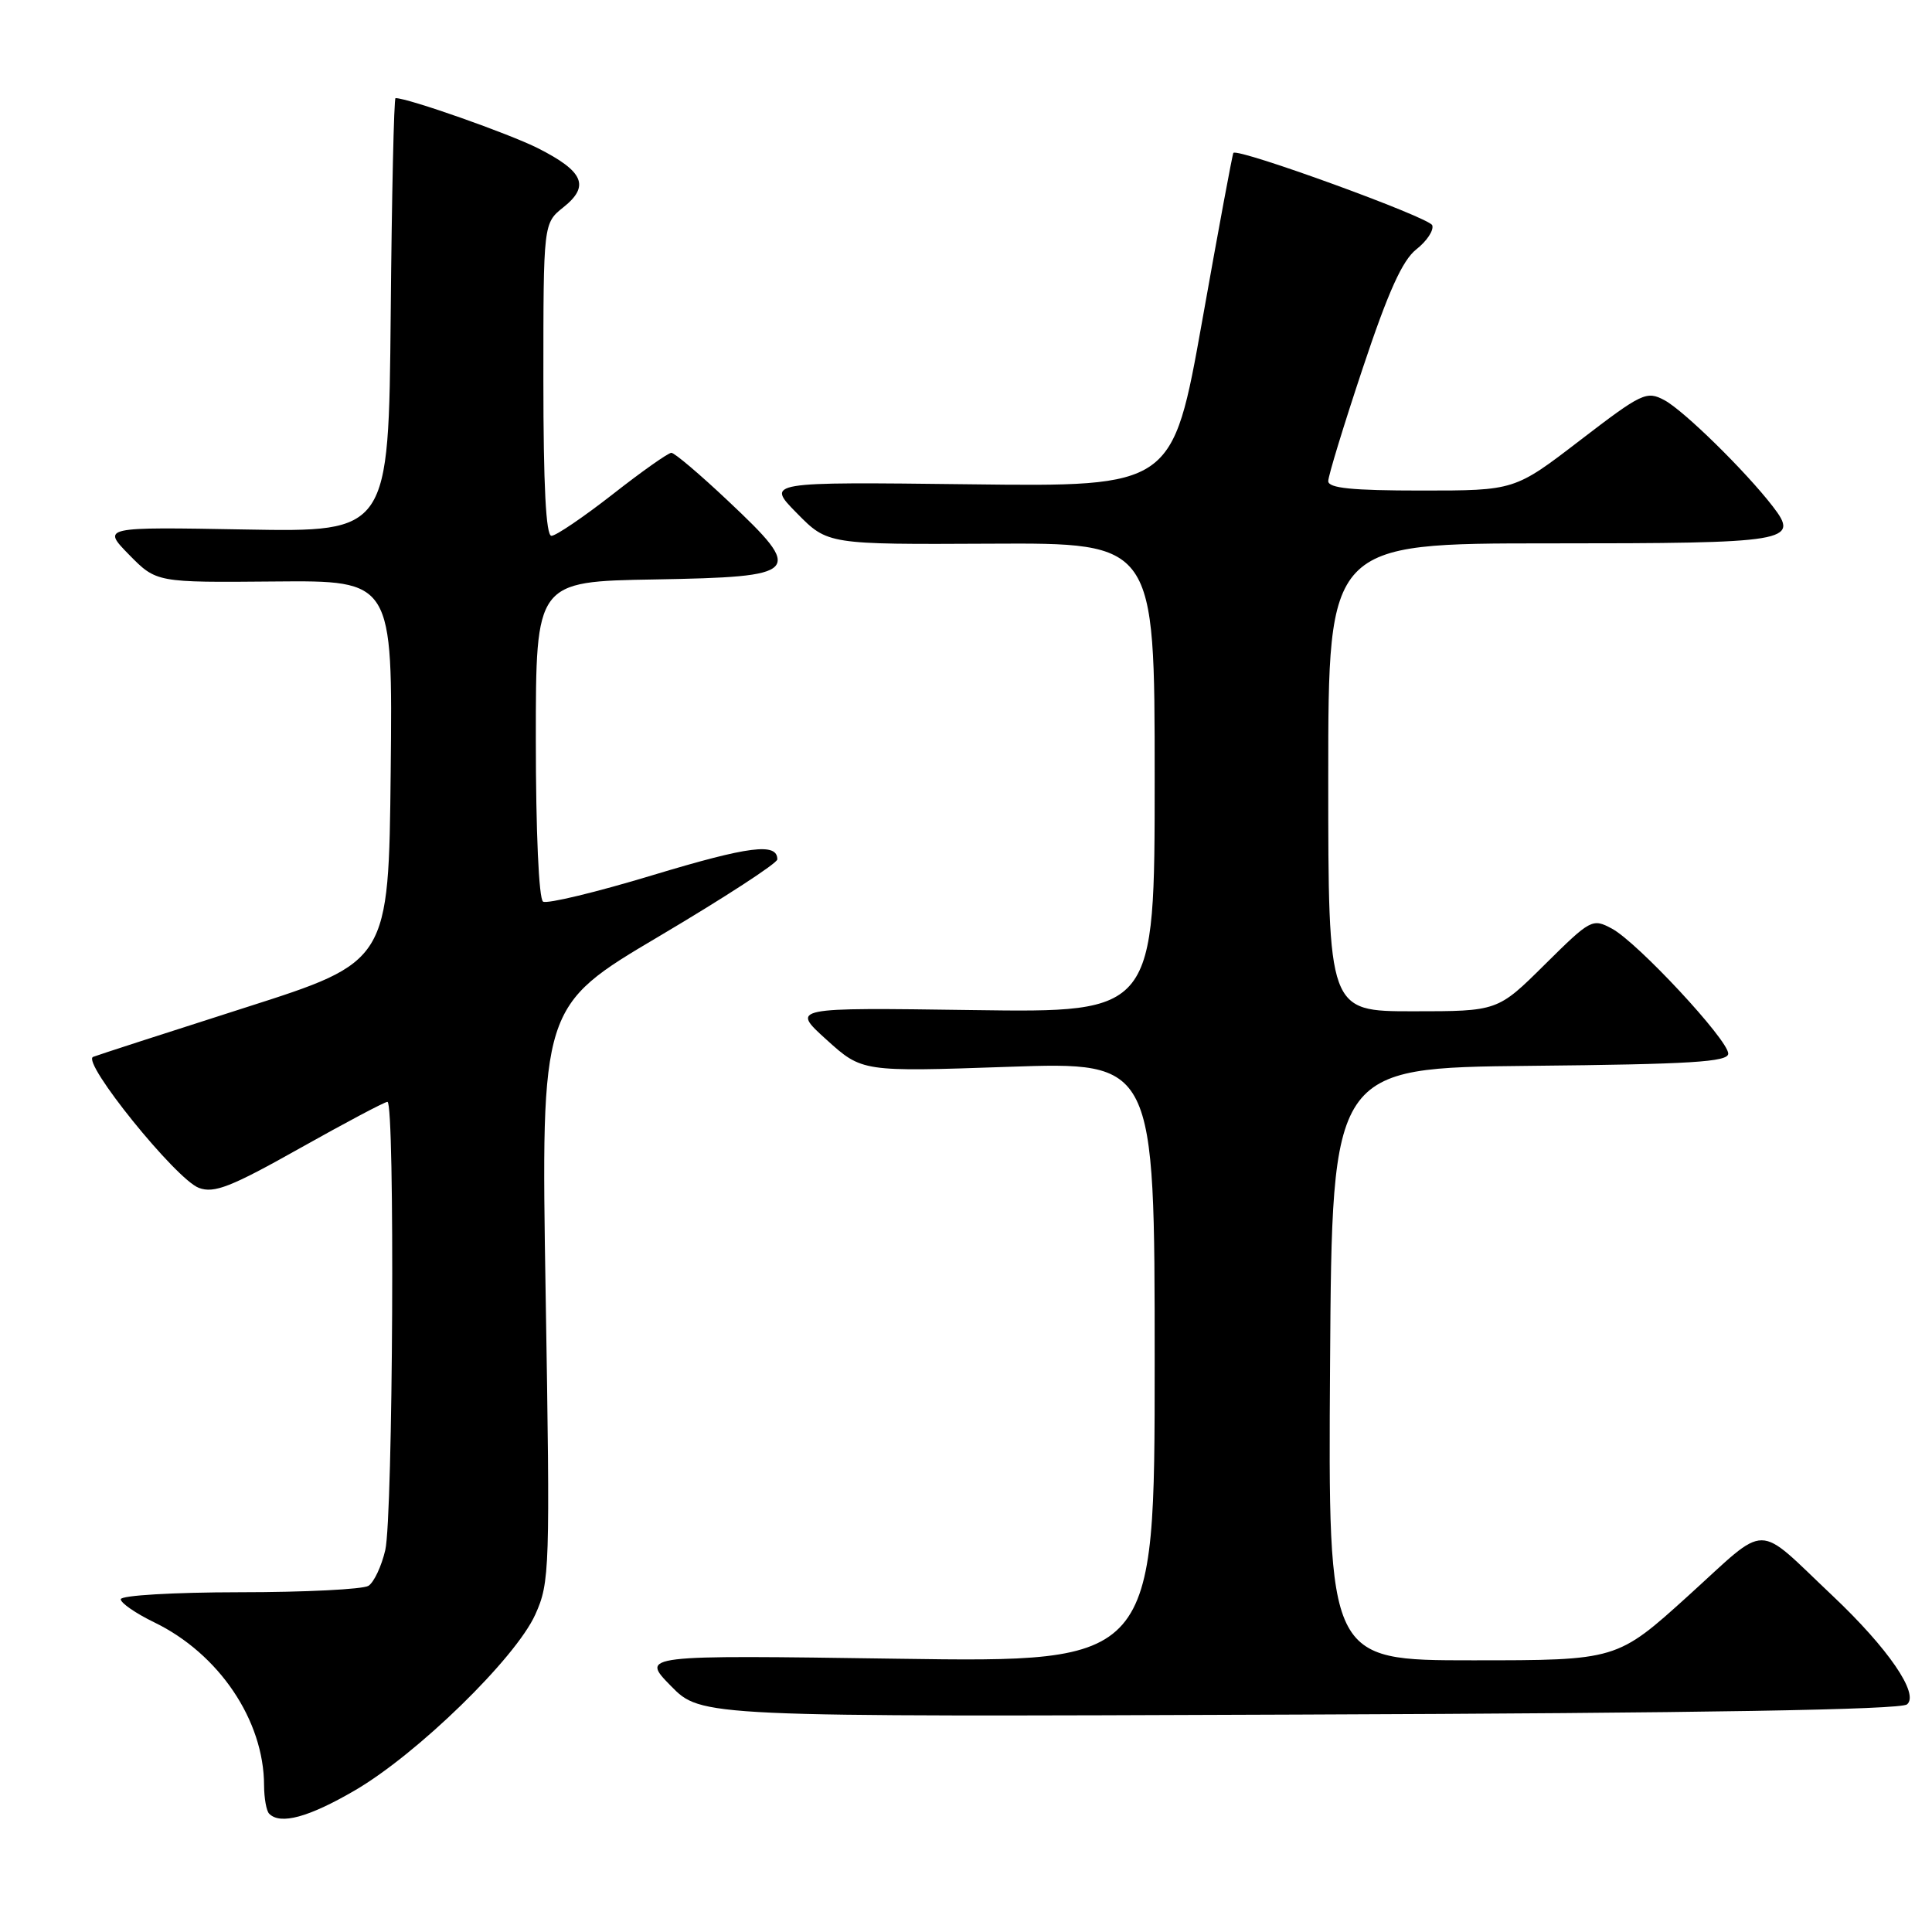 <?xml version="1.0" encoding="UTF-8" standalone="no"?>
<!DOCTYPE svg PUBLIC "-//W3C//DTD SVG 1.1//EN" "http://www.w3.org/Graphics/SVG/1.1/DTD/svg11.dtd" >
<svg xmlns="http://www.w3.org/2000/svg" xmlns:xlink="http://www.w3.org/1999/xlink" version="1.1" viewBox="0 0 256 256">
 <g >
 <path fill="currentColor"
d=" M 47.00 237.25 C 55.27 232.44 68.32 219.73 70.93 213.93 C 72.85 209.67 72.90 208.04 72.30 171.42 C 71.68 133.33 71.68 133.33 87.34 124.06 C 95.95 118.96 103.00 114.38 103.00 113.87 C 103.00 111.63 99.29 112.10 86.53 115.95 C 79.04 118.22 72.48 119.80 71.96 119.47 C 71.40 119.13 71.00 110.22 71.00 97.97 C 71.00 77.05 71.00 77.05 86.74 76.78 C 106.20 76.43 106.65 75.96 96.46 66.36 C 92.75 62.86 89.38 60.00 88.96 60.00 C 88.55 60.00 85.04 62.47 81.18 65.50 C 77.31 68.52 73.66 71.00 73.07 71.00 C 72.34 71.00 72.00 64.37 72.00 50.29 C 72.00 29.58 72.00 29.58 74.67 27.45 C 78.18 24.65 77.34 22.71 71.30 19.65 C 67.46 17.71 54.08 13.00 52.41 13.00 C 52.20 13.00 51.91 25.94 51.77 41.75 C 51.50 70.50 51.50 70.50 32.50 70.16 C 13.50 69.82 13.50 69.82 17.11 73.51 C 20.73 77.19 20.73 77.19 36.38 77.05 C 52.03 76.91 52.03 76.91 51.77 102.17 C 51.50 127.44 51.50 127.44 32.50 133.51 C 22.05 136.85 12.98 139.79 12.34 140.04 C 10.73 140.68 23.32 156.27 26.35 157.40 C 28.37 158.16 30.61 157.28 39.73 152.15 C 45.75 148.77 50.97 146.00 51.34 146.00 C 52.35 146.00 52.08 200.95 51.05 205.40 C 50.55 207.54 49.55 209.67 48.82 210.13 C 48.10 210.59 40.41 210.98 31.75 210.98 C 22.96 210.99 16.00 211.40 16.00 211.91 C 16.00 212.41 17.99 213.78 20.42 214.96 C 29.02 219.12 34.98 227.97 34.99 236.58 C 35.00 238.28 35.30 239.97 35.67 240.33 C 37.15 241.82 40.88 240.81 47.00 237.25 Z  M 252.69 225.84 C 254.35 224.47 250.19 218.41 242.84 211.46 C 232.44 201.65 234.52 201.65 223.72 211.43 C 214.25 220.00 214.25 220.00 195.11 220.00 C 175.98 220.00 175.98 220.00 176.24 180.75 C 176.50 141.50 176.50 141.50 202.75 141.23 C 224.10 141.02 229.00 140.71 229.00 139.61 C 229.00 137.79 216.96 124.85 213.59 123.05 C 211.00 121.66 210.77 121.79 204.69 127.81 C 198.45 134.00 198.45 134.00 187.22 134.00 C 176.00 134.00 176.00 134.00 176.00 103.00 C 176.00 72.00 176.00 72.00 205.30 72.00 C 237.16 72.00 238.51 71.78 234.90 67.10 C 231.29 62.42 223.11 54.40 220.55 53.03 C 218.18 51.76 217.57 52.05 209.37 58.34 C 200.70 65.00 200.70 65.00 188.35 65.00 C 179.14 65.00 176.00 64.68 176.00 63.75 C 176.00 63.06 178.06 56.32 180.58 48.76 C 183.95 38.64 185.82 34.50 187.67 33.04 C 189.06 31.95 190.01 30.52 189.78 29.85 C 189.44 28.82 164.04 19.58 163.43 20.26 C 163.31 20.39 161.45 30.40 159.30 42.50 C 155.37 64.50 155.37 64.50 128.44 64.17 C 101.50 63.85 101.50 63.85 105.59 68.00 C 109.67 72.15 109.67 72.15 131.34 72.04 C 153.00 71.93 153.00 71.93 153.00 103.06 C 153.00 134.18 153.00 134.18 128.90 133.84 C 104.80 133.50 104.80 133.50 109.51 137.76 C 114.23 142.03 114.23 142.03 133.61 141.36 C 153.00 140.69 153.00 140.69 153.00 180.48 C 153.00 220.28 153.00 220.28 118.94 219.79 C 84.88 219.30 84.88 219.30 88.90 223.40 C 92.92 227.50 92.92 227.50 172.18 227.19 C 225.50 226.99 251.84 226.55 252.69 225.84 Z "/>
</g>
</svg>